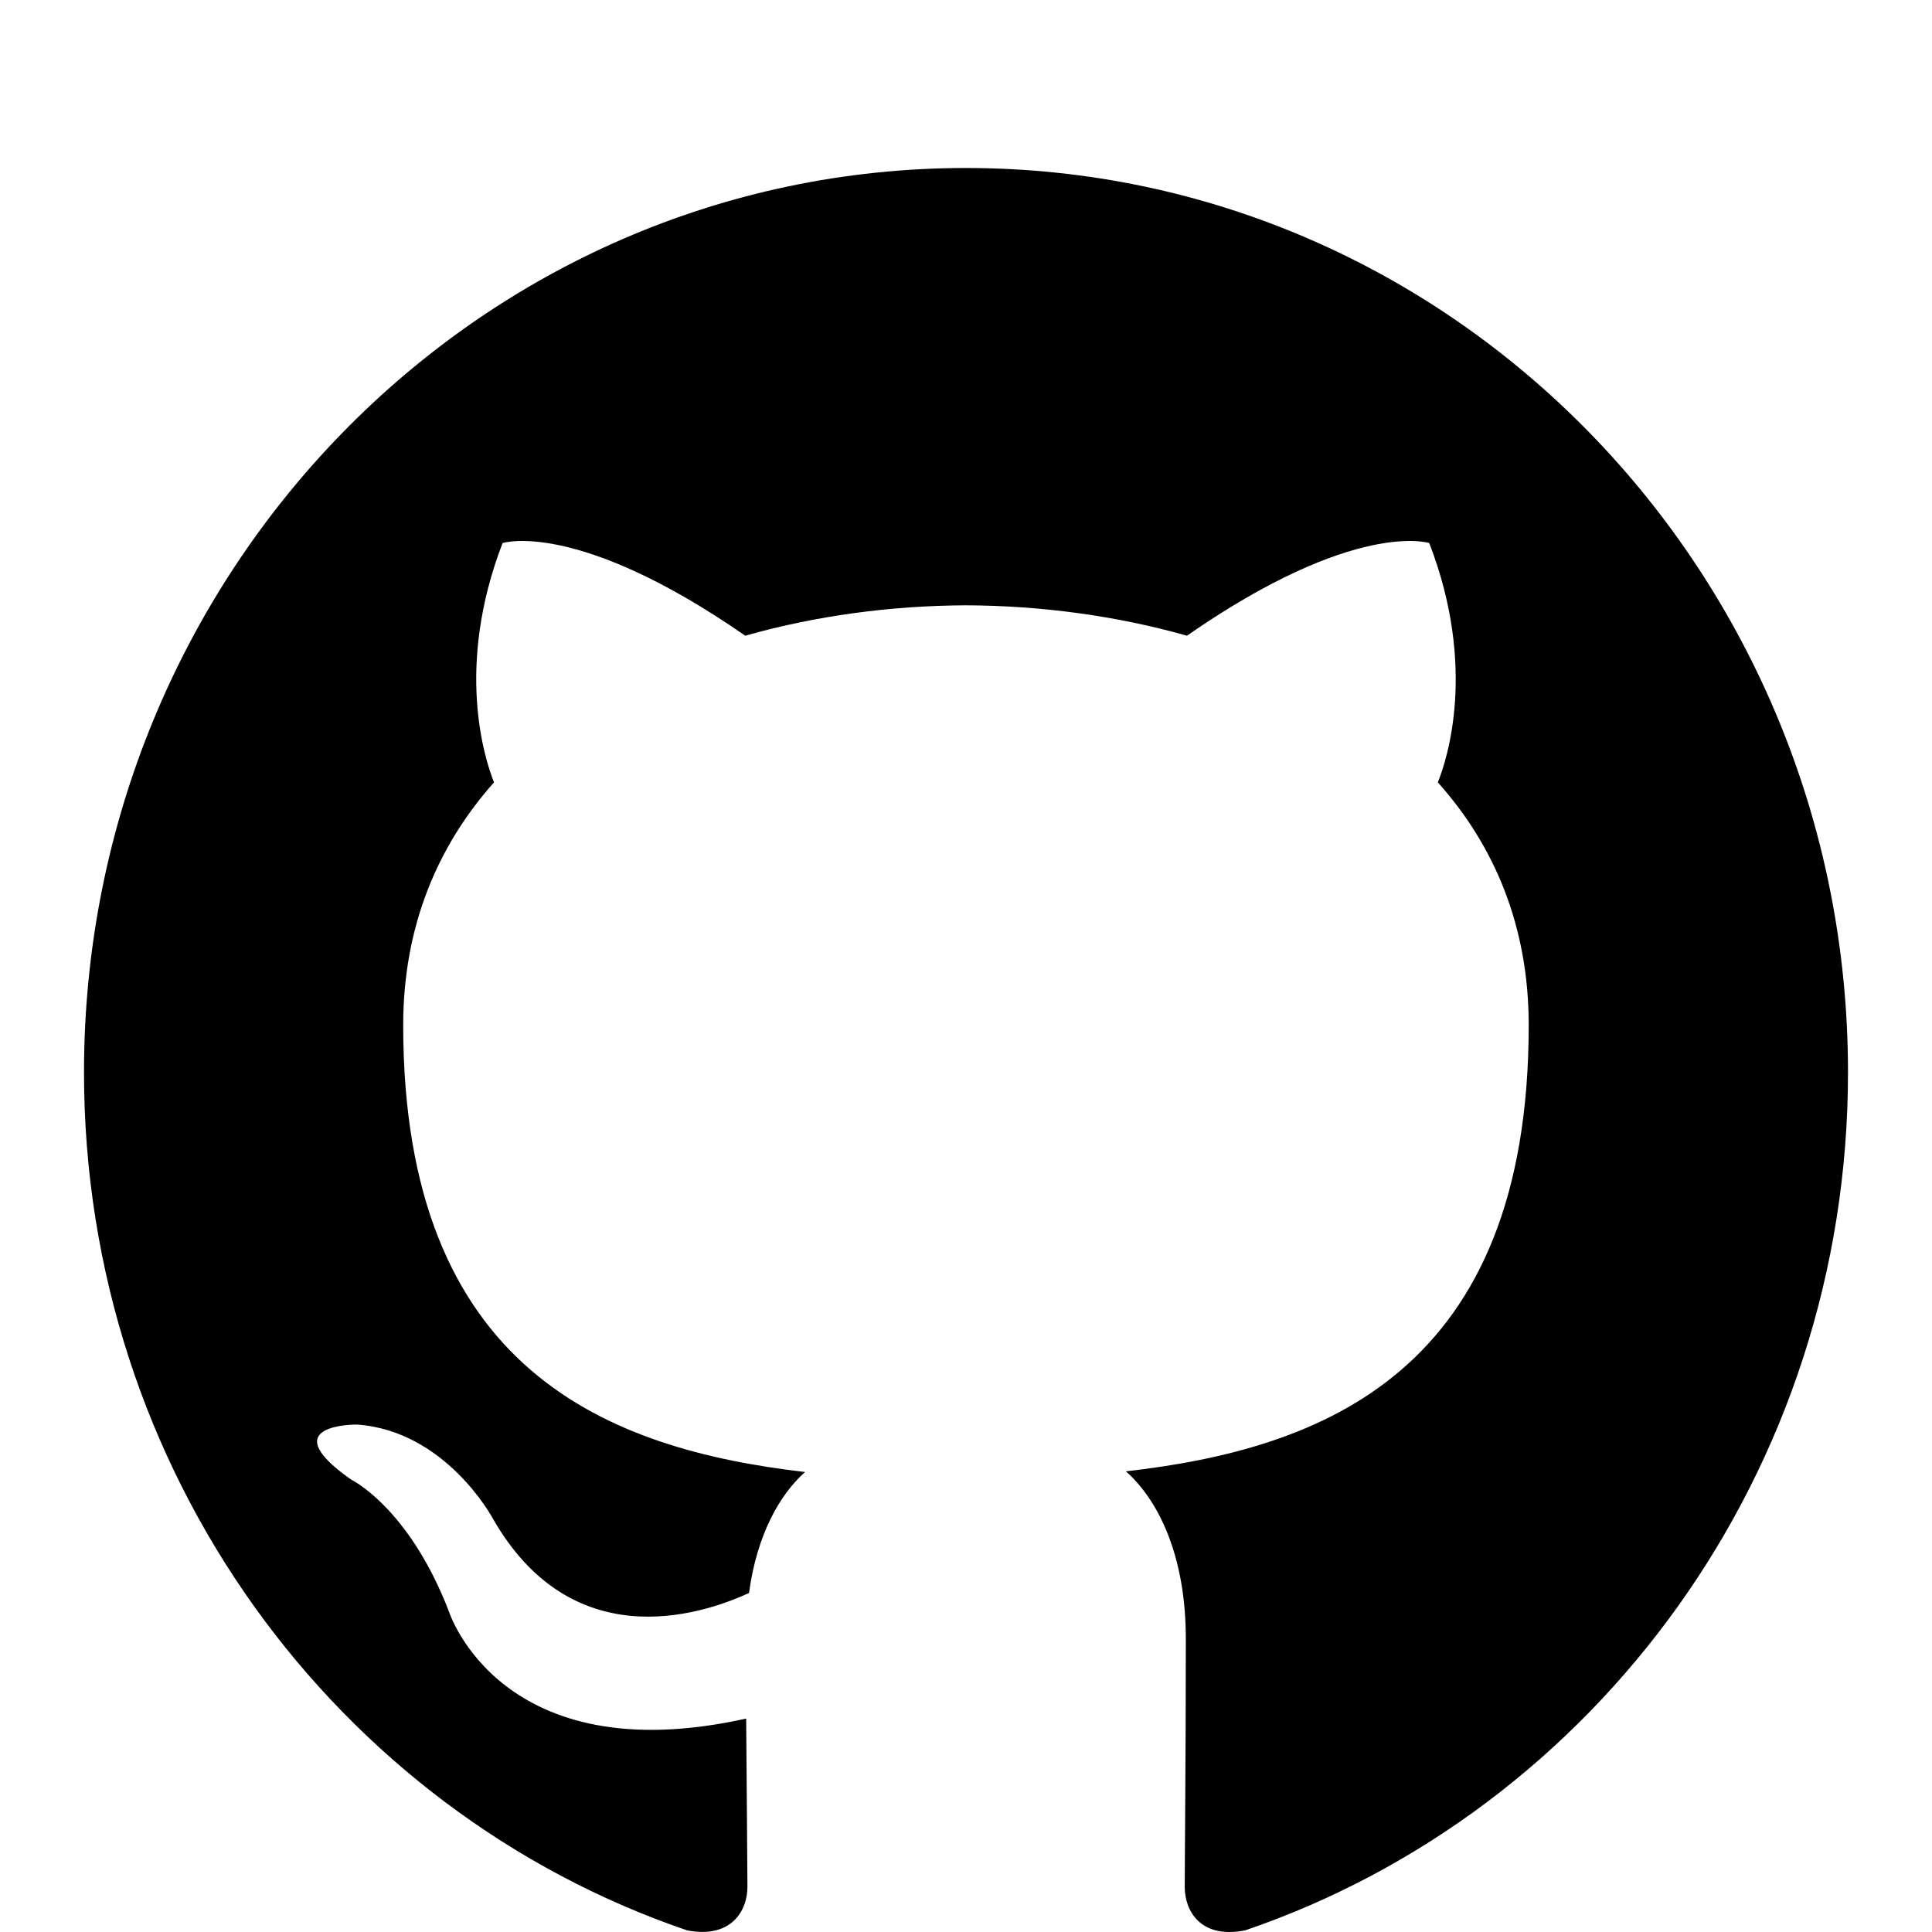 <svg width="23" height="23" viewBox="0 0 23 23" fill="none" xmlns="http://www.w3.org/2000/svg">
<path fill-rule="evenodd" clip-rule="evenodd" d="M11.5 2C17.299 2 22 6.819 22 12.766C22 17.521 18.995 21.555 14.825 22.98C14.293 23.086 14.104 22.75 14.104 22.463C14.104 22.108 14.117 20.949 14.117 19.509C14.117 18.505 13.781 17.85 13.404 17.516C15.742 17.249 18.199 16.339 18.199 12.204C18.199 11.028 17.792 10.068 17.117 9.314C17.227 9.042 17.587 7.947 17.015 6.465C17.015 6.465 16.135 6.176 14.13 7.568C13.291 7.33 12.393 7.21 11.5 7.206C10.607 7.21 9.71 7.33 8.872 7.568C6.865 6.176 5.983 6.465 5.983 6.465C5.413 7.947 5.773 9.042 5.881 9.314C5.21 10.068 4.8 11.028 4.8 12.204C4.8 16.328 7.252 17.253 9.584 17.524C9.283 17.793 9.011 18.267 8.917 18.964C8.319 19.239 6.798 19.715 5.862 18.069C5.862 18.069 5.306 17.035 4.252 16.959C4.252 16.959 3.228 16.946 4.18 17.614C4.18 17.614 4.868 17.944 5.346 19.189C5.346 19.189 5.962 21.11 8.883 20.459C8.889 21.359 8.898 22.207 8.898 22.463C8.898 22.748 8.705 23.081 8.181 22.981C4.008 21.558 1 17.522 1 12.766C1 6.819 5.702 2 11.5 2Z" fill="black"/>
</svg>
